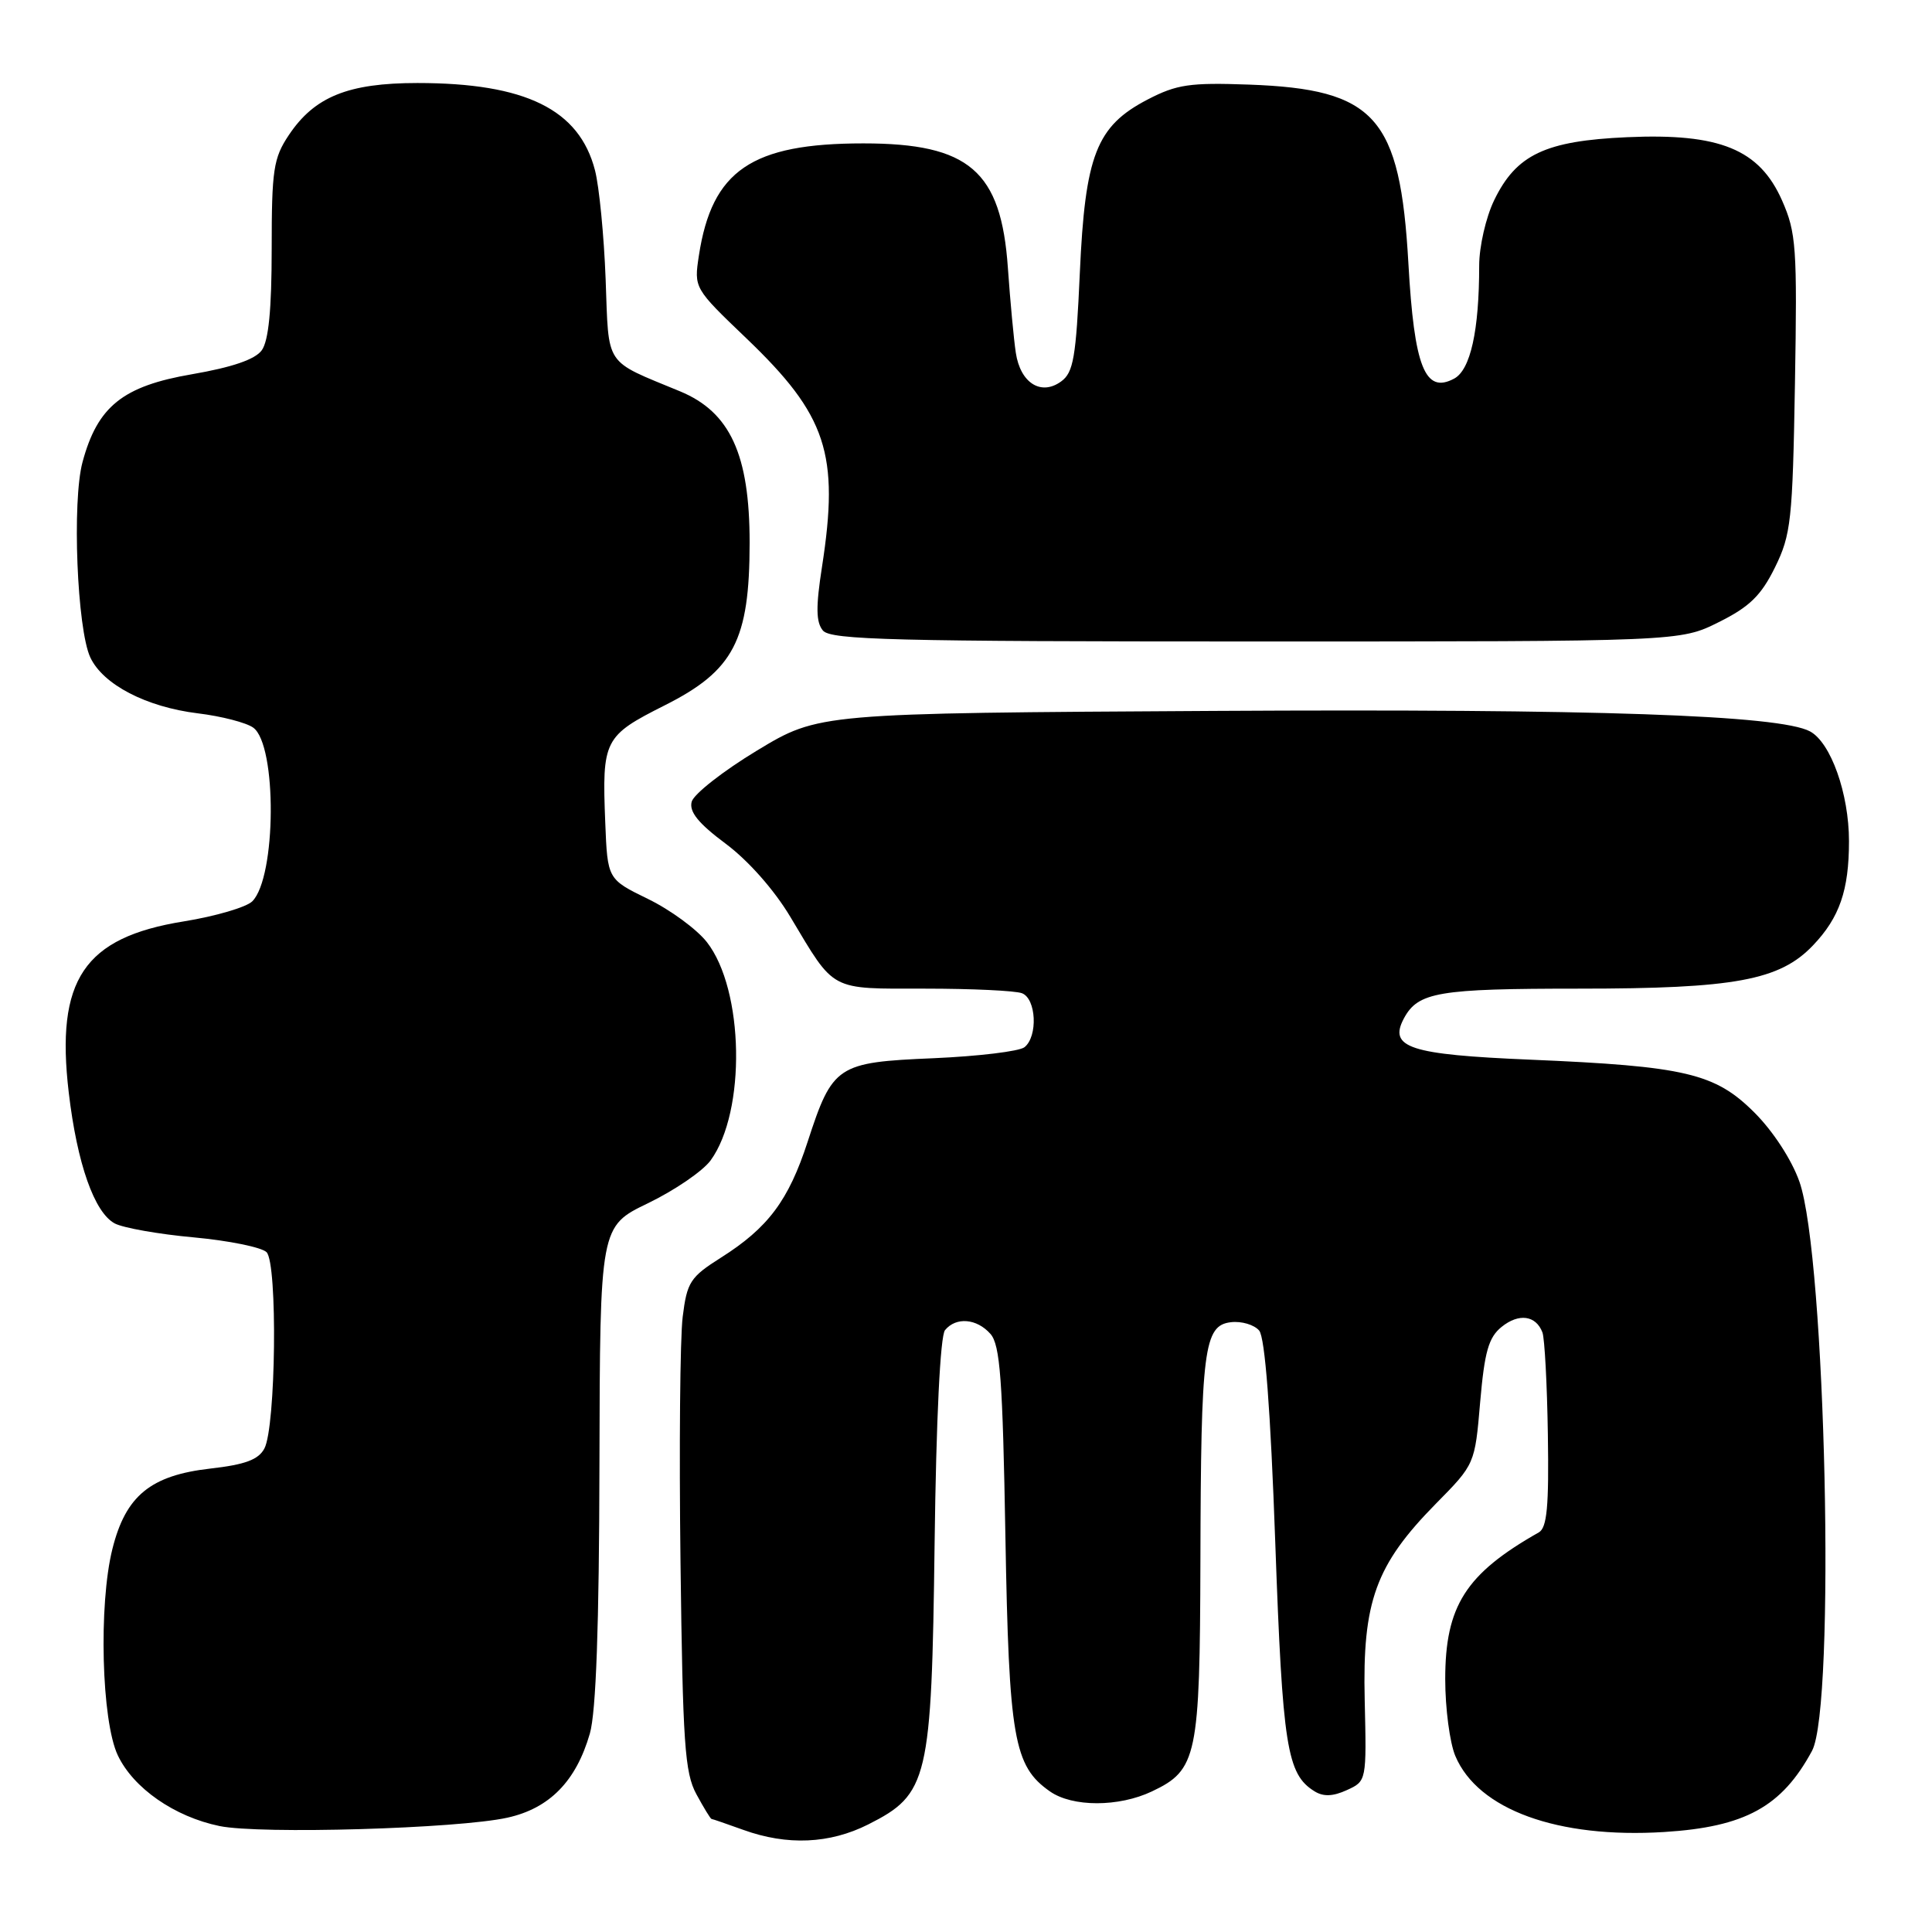 <?xml version="1.0" encoding="UTF-8" standalone="no"?>
<!DOCTYPE svg PUBLIC "-//W3C//DTD SVG 1.1//EN" "http://www.w3.org/Graphics/SVG/1.1/DTD/svg11.dtd" >
<svg xmlns="http://www.w3.org/2000/svg" xmlns:xlink="http://www.w3.org/1999/xlink" version="1.1" viewBox="0 0 256 256">
 <g >
 <path fill="currentColor"
d=" M 115.04 241.75 C 123.01 237.73 123.44 235.91 123.84 204.50 C 124.05 188.00 124.59 177.01 125.22 176.25 C 126.68 174.47 129.43 174.70 131.24 176.75 C 132.52 178.20 132.86 182.78 133.22 203.50 C 133.69 230.36 134.33 234.02 139.12 237.37 C 142.10 239.46 148.24 239.46 152.64 237.37 C 158.63 234.53 158.99 232.78 159.06 206.80 C 159.13 178.72 159.52 175.62 163.10 175.20 C 164.51 175.03 166.20 175.54 166.85 176.31 C 167.62 177.25 168.35 186.76 168.98 204.41 C 169.95 231.49 170.52 235.08 174.17 237.35 C 175.35 238.09 176.62 238.04 178.46 237.20 C 181.08 236.01 181.08 235.99 180.83 225.25 C 180.52 212.21 182.28 207.36 190.26 199.25 C 195.43 194.01 195.43 194.01 196.13 185.78 C 196.71 179.11 197.24 177.22 198.97 175.82 C 201.25 173.98 203.51 174.28 204.38 176.55 C 204.67 177.31 205.00 183.41 205.10 190.10 C 205.25 199.61 204.99 202.43 203.90 203.05 C 194.21 208.54 191.50 212.80 191.50 222.50 C 191.50 226.35 192.10 230.93 192.84 232.68 C 195.84 239.79 206.41 243.63 220.52 242.75 C 231.23 242.08 236.10 239.41 240.10 232.00 C 243.25 226.16 241.93 166.48 238.43 156.57 C 237.41 153.68 234.94 149.88 232.47 147.42 C 227.26 142.21 223.33 141.28 202.72 140.41 C 186.79 139.74 183.96 138.82 186.02 134.95 C 187.90 131.45 190.54 131.00 209.25 131.00 C 229.84 131.00 235.82 129.90 240.23 125.27 C 243.75 121.58 245.00 117.97 245.00 111.46 C 245.00 105.16 242.59 98.39 239.83 96.91 C 235.79 94.75 211.40 93.91 160.84 94.20 C 108.50 94.50 108.50 94.50 100.31 99.45 C 95.81 102.17 91.91 105.23 91.65 106.24 C 91.30 107.57 92.55 109.11 96.15 111.79 C 99.14 114.02 102.58 117.90 104.73 121.50 C 110.69 131.46 109.82 131.00 122.57 131.00 C 128.77 131.00 134.55 131.27 135.42 131.61 C 137.31 132.33 137.55 137.32 135.75 138.76 C 135.06 139.31 129.64 139.96 123.69 140.22 C 110.90 140.76 110.32 141.15 107.02 151.28 C 104.49 159.07 101.78 162.69 95.52 166.65 C 91.46 169.22 91.03 169.88 90.46 174.49 C 90.11 177.26 89.98 191.90 90.17 207.01 C 90.47 231.01 90.73 234.91 92.28 237.75 C 93.25 239.54 94.15 241.01 94.28 241.02 C 94.40 241.02 96.30 241.68 98.50 242.47 C 104.32 244.57 109.93 244.32 115.04 241.75 Z  M 67.24 240.85 C 72.81 239.62 76.34 236.02 78.16 229.70 C 78.98 226.84 79.39 215.47 79.43 194.00 C 79.50 162.50 79.50 162.50 85.89 159.42 C 89.40 157.72 93.12 155.18 94.16 153.76 C 98.88 147.28 98.60 131.14 93.66 124.83 C 92.33 123.13 88.83 120.56 85.87 119.12 C 80.50 116.50 80.50 116.50 80.20 109.01 C 79.76 98.02 80.02 97.52 88.10 93.45 C 97.24 88.85 99.32 84.85 99.33 71.91 C 99.33 60.23 96.75 54.60 90.10 51.85 C 79.96 47.65 80.69 48.74 80.25 37.00 C 80.03 31.22 79.40 24.73 78.84 22.57 C 76.76 14.50 69.64 11.00 55.31 11.00 C 46.13 11.00 41.67 12.81 38.27 17.90 C 36.23 20.95 36.00 22.50 36.00 32.96 C 36.00 41.03 35.59 45.17 34.68 46.42 C 33.80 47.63 30.76 48.67 25.43 49.59 C 16.28 51.16 12.93 53.84 10.94 61.21 C 9.53 66.40 10.21 83.37 11.97 87.12 C 13.66 90.71 19.37 93.68 26.21 94.52 C 29.35 94.90 32.66 95.76 33.56 96.42 C 36.72 98.73 36.62 116.23 33.43 119.43 C 32.64 120.21 28.56 121.41 24.35 122.09 C 11.11 124.22 7.35 129.82 9.11 144.77 C 10.22 154.20 12.50 160.66 15.20 162.11 C 16.31 162.70 21.03 163.54 25.68 163.96 C 30.33 164.39 34.66 165.27 35.32 165.92 C 36.80 167.41 36.56 189.08 35.03 191.94 C 34.24 193.42 32.47 194.07 27.90 194.59 C 19.95 195.49 16.65 198.19 14.89 205.26 C 13.05 212.63 13.45 228.04 15.61 232.59 C 17.67 236.94 23.12 240.73 29.09 241.96 C 34.45 243.07 60.67 242.31 67.24 240.85 Z  M 227.74 82.44 C 231.82 80.41 233.35 78.92 235.19 75.19 C 237.32 70.86 237.53 68.98 237.84 50.85 C 238.15 32.78 238.01 30.82 236.13 26.56 C 233.13 19.78 227.88 17.63 215.60 18.18 C 204.76 18.66 200.91 20.48 197.98 26.54 C 196.89 28.79 196.00 32.68 196.00 35.18 C 196.00 43.81 194.85 49.01 192.68 50.17 C 188.82 52.24 187.39 48.63 186.62 34.90 C 185.52 15.48 182.26 11.82 165.50 11.21 C 157.66 10.93 155.93 11.18 152.06 13.19 C 145.27 16.72 143.78 20.55 143.08 36.22 C 142.58 47.35 142.24 49.36 140.61 50.54 C 137.95 52.49 135.20 50.75 134.60 46.74 C 134.33 44.96 133.86 39.90 133.55 35.50 C 132.66 22.65 128.43 19.00 114.40 19.00 C 99.59 19.00 94.34 22.58 92.61 33.84 C 91.95 38.18 91.95 38.18 98.92 44.85 C 109.55 55.03 111.24 60.14 108.92 75.10 C 108.09 80.44 108.12 82.44 109.04 83.55 C 110.07 84.79 118.50 85.00 166.43 85.00 C 222.61 85.00 222.61 85.00 227.74 82.44 Z "/>
</g>
</svg>